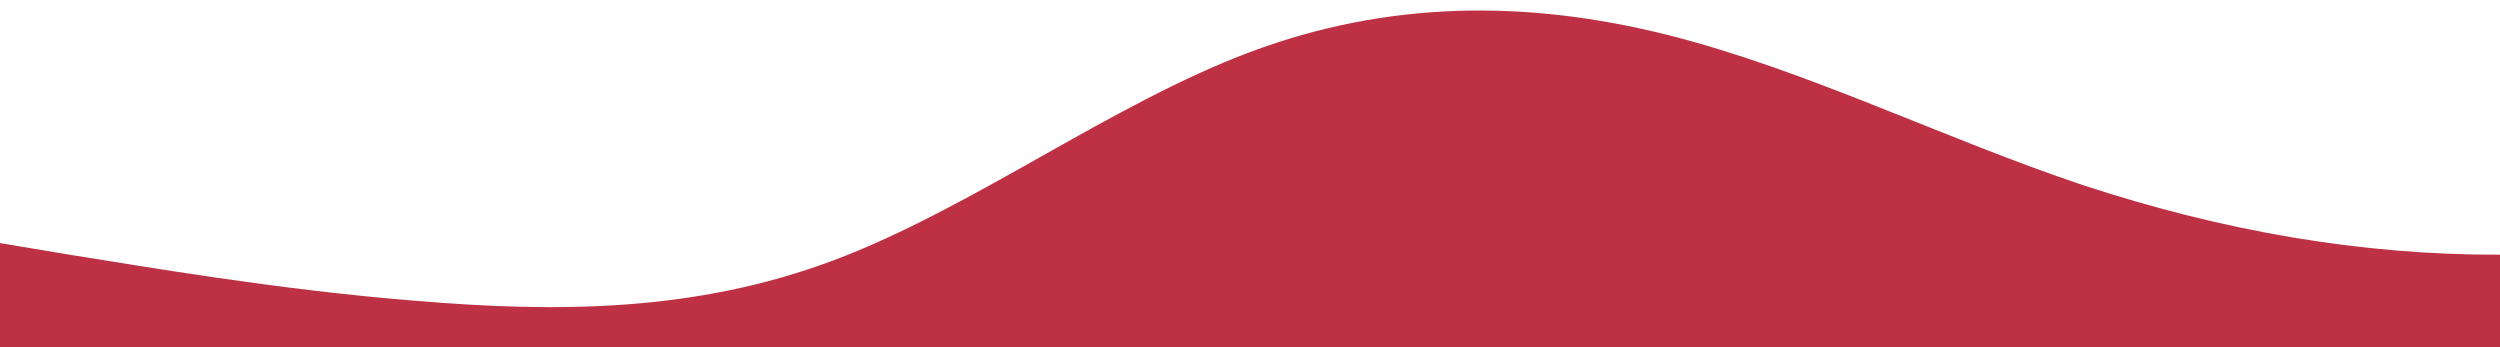 <?xml version="1.0" standalone="no"?>
<svg xmlns:xlink="http://www.w3.org/1999/xlink" id="wave" style="transform:rotate(0deg); transition: 0.3s" viewBox="0 0 1440 200" version="1.1" xmlns="http://www.w3.org/2000/svg"><defs><linearGradient id="sw-gradient-0" x1="0" x2="0" y1="1" y2="0"><stop stop-color="rgba(190, 49, 68, 1)" offset="0%"/><stop stop-color="rgba(190, 49, 68, 1)" offset="100%"/></linearGradient></defs><path style="transform:translate(0, 0px); opacity:1" fill="url(#sw-gradient-0)" d="M0,140L40,146.7C80,153,160,167,240,173.3C320,180,400,180,480,150C560,120,640,60,720,30C800,0,880,0,960,20C1040,40,1120,80,1200,106.7C1280,133,1360,147,1440,146.7C1520,147,1600,133,1680,123.3C1760,113,1840,107,1920,93.3C2000,80,2080,60,2160,63.3C2240,67,2320,93,2400,86.7C2480,80,2560,40,2640,30C2720,20,2800,40,2880,50C2960,60,3040,60,3120,80C3200,100,3280,140,3360,153.3C3440,167,3520,153,3600,153.3C3680,153,3760,167,3840,160C3920,153,4000,127,4080,120C4160,113,4240,127,4320,123.3C4400,120,4480,100,4560,93.3C4640,87,4720,93,4800,83.3C4880,73,4960,47,5040,33.3C5120,20,5200,20,5280,36.7C5360,53,5440,87,5520,93.3C5600,100,5680,80,5720,70L5760,60L5760,200L5720,200C5680,200,5600,200,5520,200C5440,200,5360,200,5280,200C5200,200,5120,200,5040,200C4960,200,4880,200,4800,200C4720,200,4640,200,4560,200C4480,200,4400,200,4320,200C4240,200,4160,200,4080,200C4000,200,3920,200,3840,200C3760,200,3680,200,3600,200C3520,200,3440,200,3360,200C3280,200,3200,200,3120,200C3040,200,2960,200,2880,200C2800,200,2720,200,2640,200C2560,200,2480,200,2400,200C2320,200,2240,200,2160,200C2080,200,2000,200,1920,200C1840,200,1760,200,1680,200C1600,200,1520,200,1440,200C1360,200,1280,200,1200,200C1120,200,1040,200,960,200C880,200,800,200,720,200C640,200,560,200,480,200C400,200,320,200,240,200C160,200,80,200,40,200L0,200Z"/></svg>